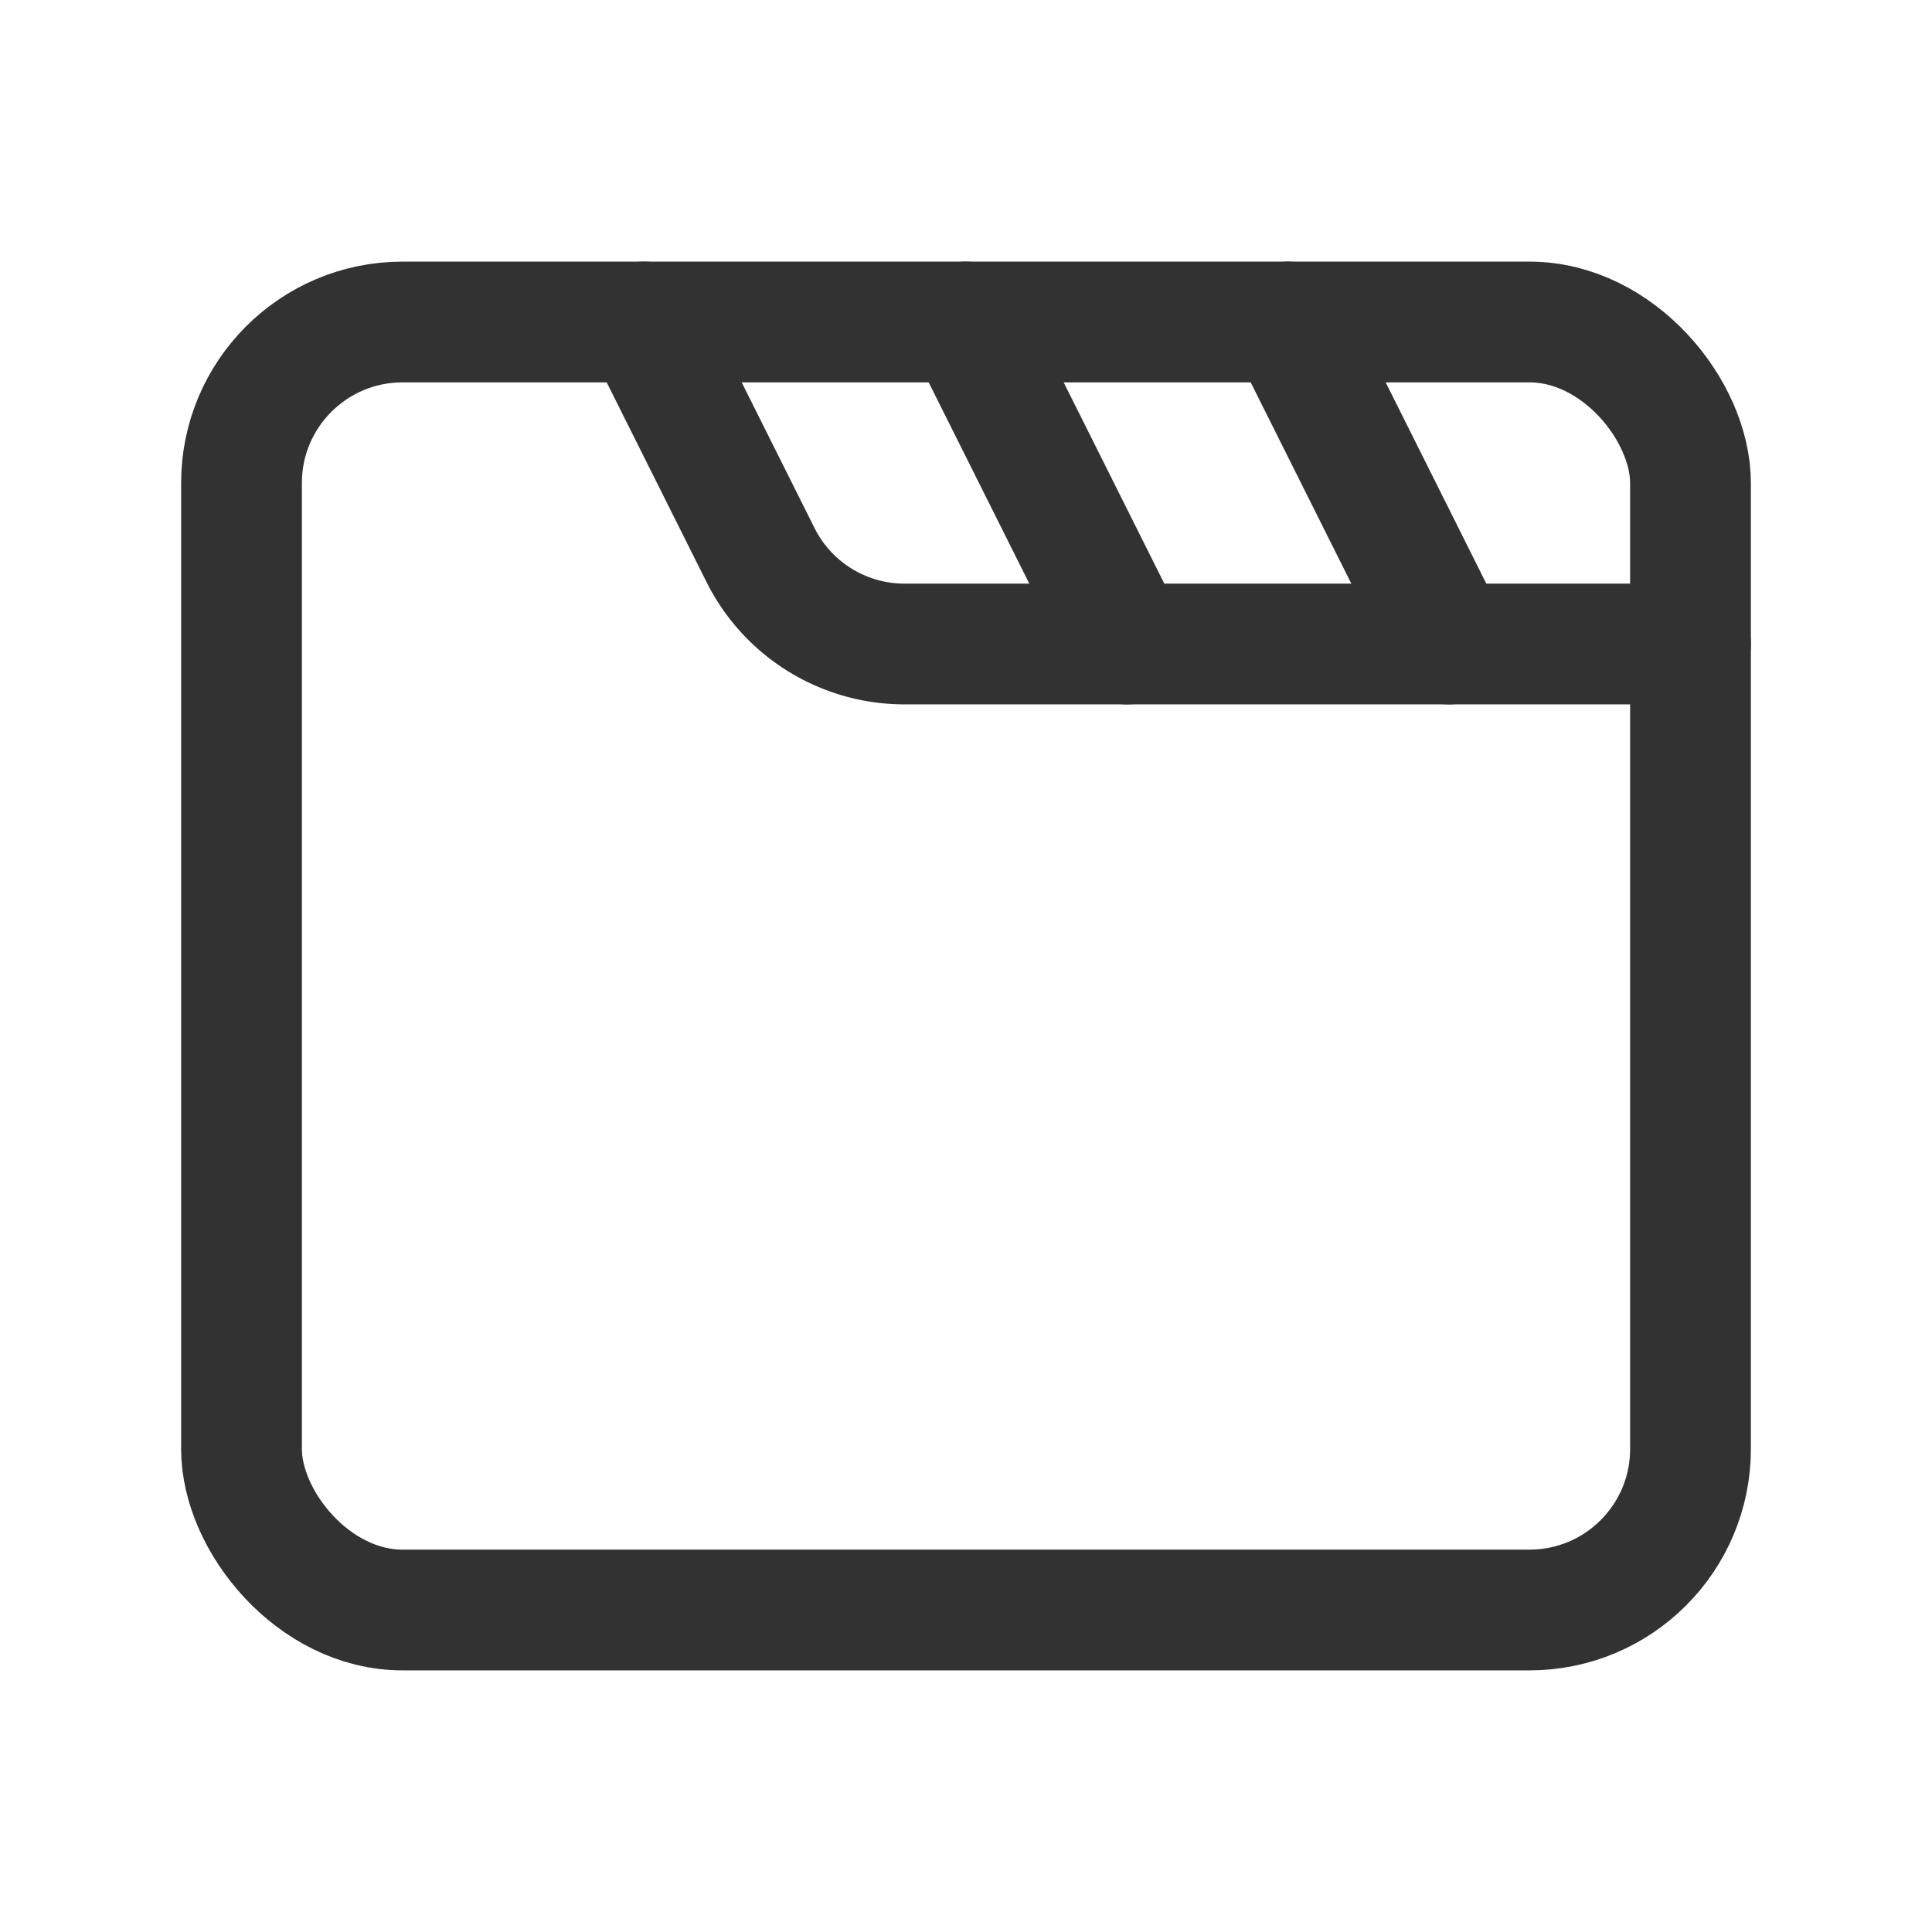 <svg id="Layer_3" data-name="Layer 3" xmlns="http://www.w3.org/2000/svg" viewBox="0 0 24 24"><path d="M0,24V0H24V24Z" fill="none"/><rect x="3" y="4" width="18" height="16" rx="2" stroke-width="1.5" stroke="#323232" stroke-linecap="round" stroke-linejoin="round" fill="none"/><line x1="12" y1="4" x2="14" y2="8" fill="none" stroke="#323232" stroke-linecap="round" stroke-linejoin="round" stroke-width="1.5"/><line x1="16" y1="4" x2="18" y2="8" fill="none" stroke="#323232" stroke-linecap="round" stroke-linejoin="round" stroke-width="1.5"/><path d="M21,8H11.236A2,2,0,0,1,9.447,6.894L8,4" fill="none" stroke="#323232" stroke-linecap="round" stroke-linejoin="round" stroke-width="1.5"/></svg>
